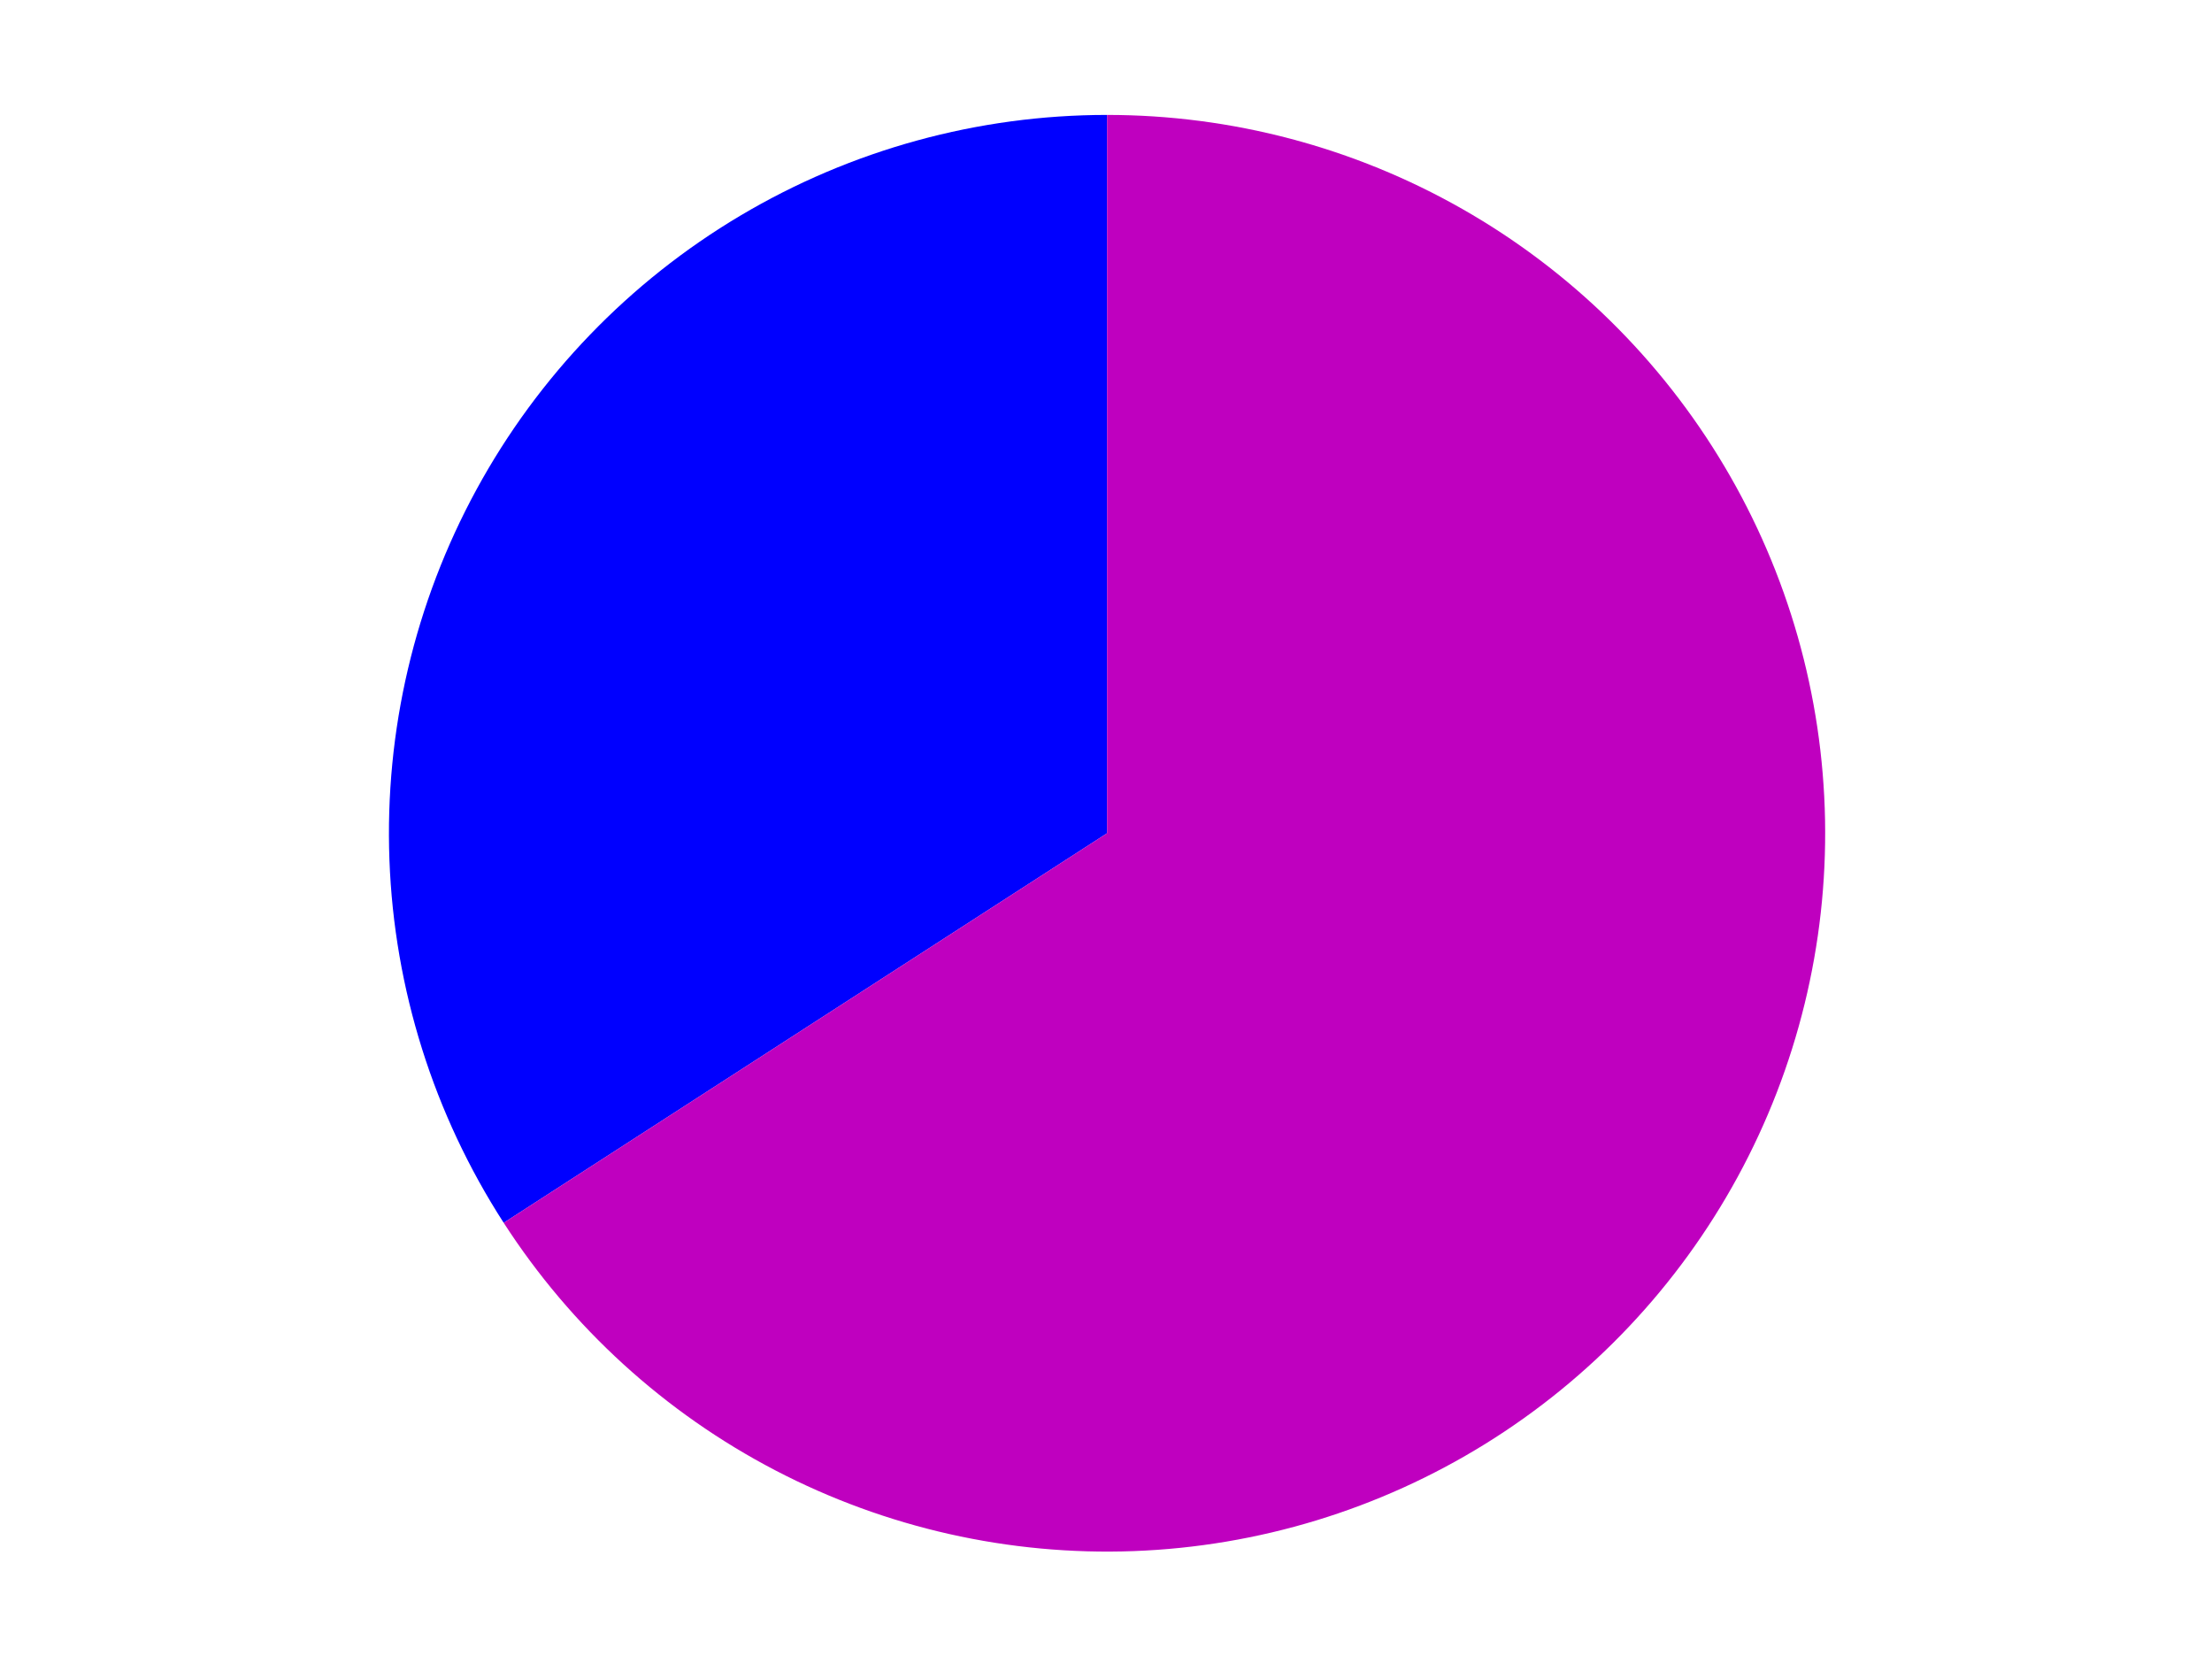 <?xml version="1.0" encoding="utf-8" standalone="no"?>
<!DOCTYPE svg PUBLIC "-//W3C//DTD SVG 1.1//EN"
  "http://www.w3.org/Graphics/SVG/1.1/DTD/svg11.dtd">
<svg xmlns:xlink="http://www.w3.org/1999/xlink" width="371.52pt" height="280.512pt" viewBox="0 0 371.52 280.512" xmlns="http://www.w3.org/2000/svg" version="1.1">
 <defs>
  <style type="text/css">*{stroke-linejoin: round; stroke-linecap: butt}</style>
 </defs>
 <g id="figure_1">
  <g id="patch_1">
   <path d="M 0 280.512 
L 371.52 280.512 
L 371.52 0 
L 0 0 
L 0 280.512 
z
" style="fill: none"/>
  </g>
  <g id="axes_1">
   <g id="patch_2">
    <path d="M 185.937 19.296 
C 164.26 19.296 142.978 25.14 124.341 36.21 
C 105.704 47.281 90.391 63.174 80.021 82.21 
C 69.651 101.246 64.602 122.73 65.408 144.392 
C 66.213 166.054 72.844 187.104 84.6 205.317 
L 185.937 139.909 
L 185.937 19.296 
z
" style="fill: #0000ff"/>
   </g>
   <g id="patch_3">
    <path d="M 84.6 205.317 
C 95.943 222.891 111.666 237.216 130.217 246.88 
C 148.768 256.543 169.518 261.216 190.42 260.439 
C 211.323 259.661 231.668 253.459 249.45 242.445 
C 267.233 231.43 281.847 215.977 291.854 197.608 
C 301.86 179.24 306.918 158.58 306.529 137.667 
C 306.14 116.753 300.318 96.296 289.636 78.313 
C 278.953 60.329 263.774 45.429 245.595 35.083 
C 227.416 24.737 206.854 19.296 185.937 19.296 
L 185.937 139.909 
L 84.6 205.317 
z
" style="fill: #bf00bf"/>
   </g>
   <g id="matplotlib.axis_1"/>
   <g id="matplotlib.axis_2"/>
  </g>
 </g>
</svg>
